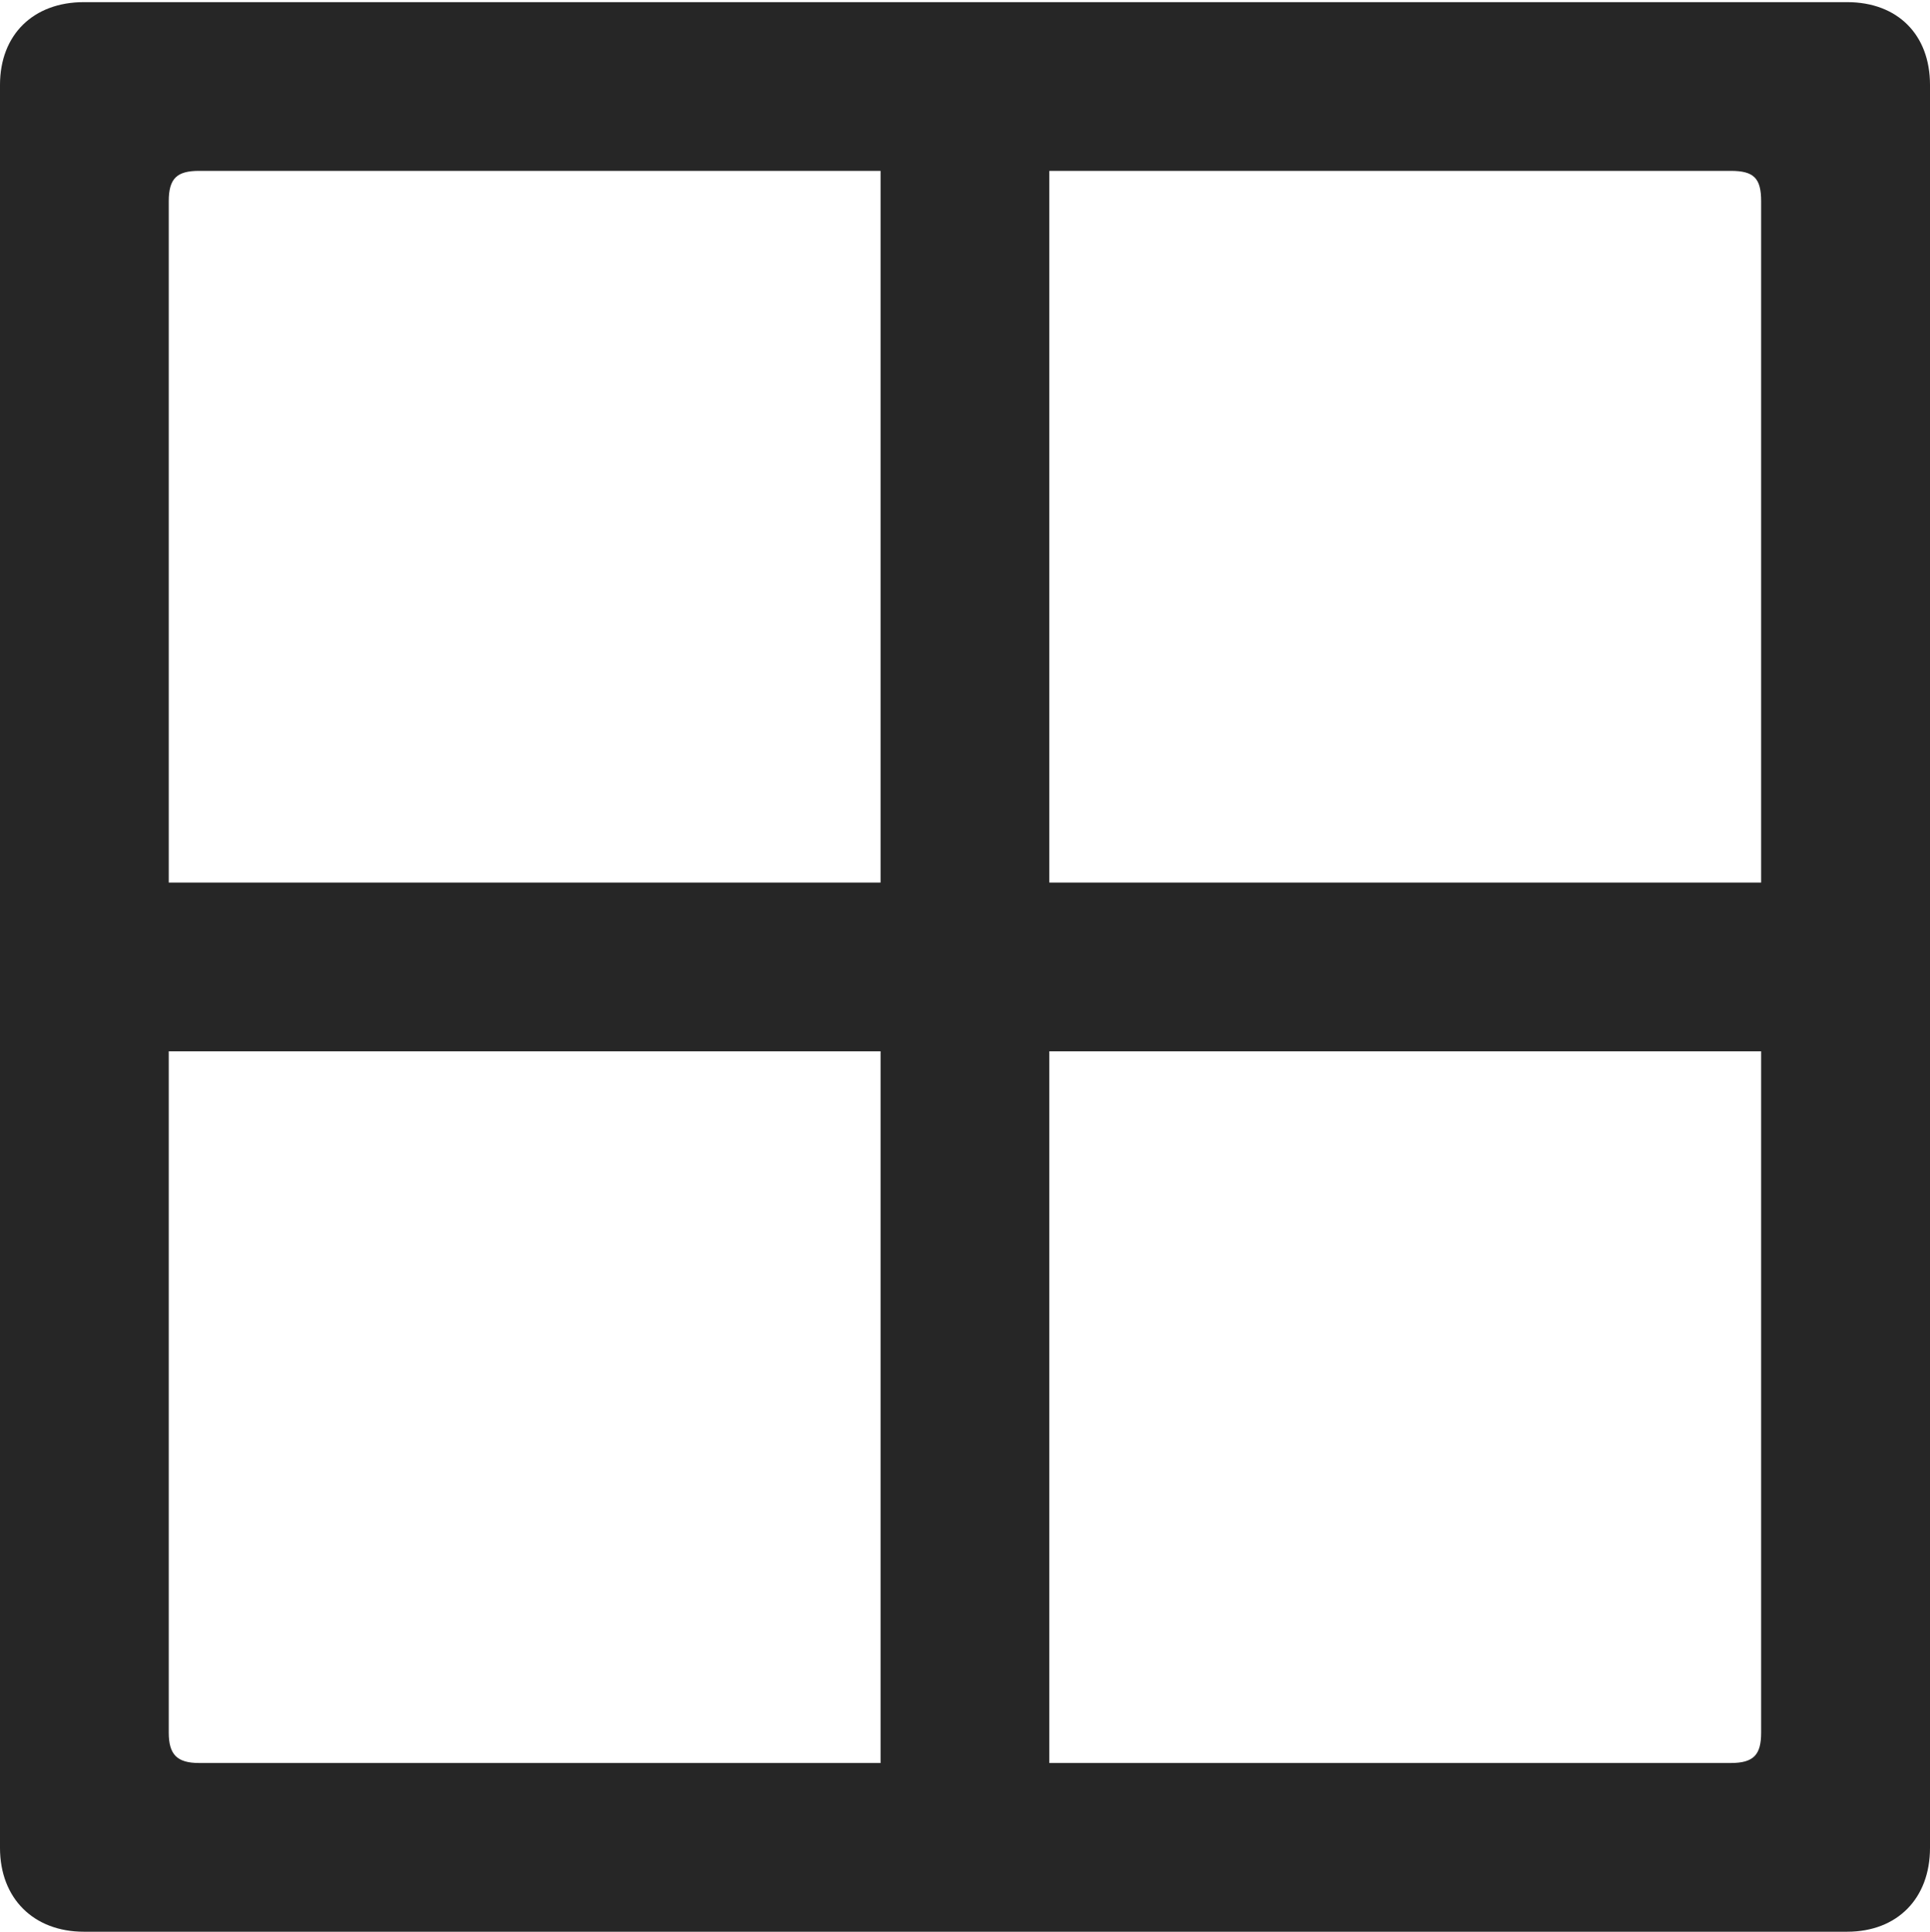 <?xml version="1.0" encoding="UTF-8"?>
<!--Generator: Apple Native CoreSVG 175.5-->
<!DOCTYPE svg
PUBLIC "-//W3C//DTD SVG 1.1//EN"
       "http://www.w3.org/Graphics/SVG/1.1/DTD/svg11.dtd">
<svg version="1.1" xmlns="http://www.w3.org/2000/svg" xmlns:xlink="http://www.w3.org/1999/xlink" width="17.979" height="17.998">
 <g>
  <rect height="17.998" opacity="0" width="17.979" x="0" y="0"/>
  <path d="M0.83 9.795L8.203 9.795L8.203 17.168L9.775 17.168L9.775 9.795L17.148 9.795L17.148 8.223L9.775 8.223L9.775 0.85L8.203 0.85L8.203 8.223L0.83 8.223ZM0 17.217C0 17.686 0.312 17.998 0.781 17.998L17.207 17.998C17.676 17.998 17.979 17.686 17.979 17.217L17.979 0.791C17.979 0.322 17.676 0.02 17.207 0.02L0.781 0.02C0.312 0.02 0 0.322 0 0.791ZM1.572 16.143L1.572 1.875C1.572 1.66 1.65 1.592 1.855 1.592L16.123 1.592C16.338 1.592 16.406 1.66 16.406 1.875L16.406 16.143C16.406 16.348 16.338 16.426 16.123 16.426L1.855 16.426C1.65 16.426 1.572 16.348 1.572 16.143Z" fill="#000000" fill-opacity="0.85"/>
 </g>
</svg>
